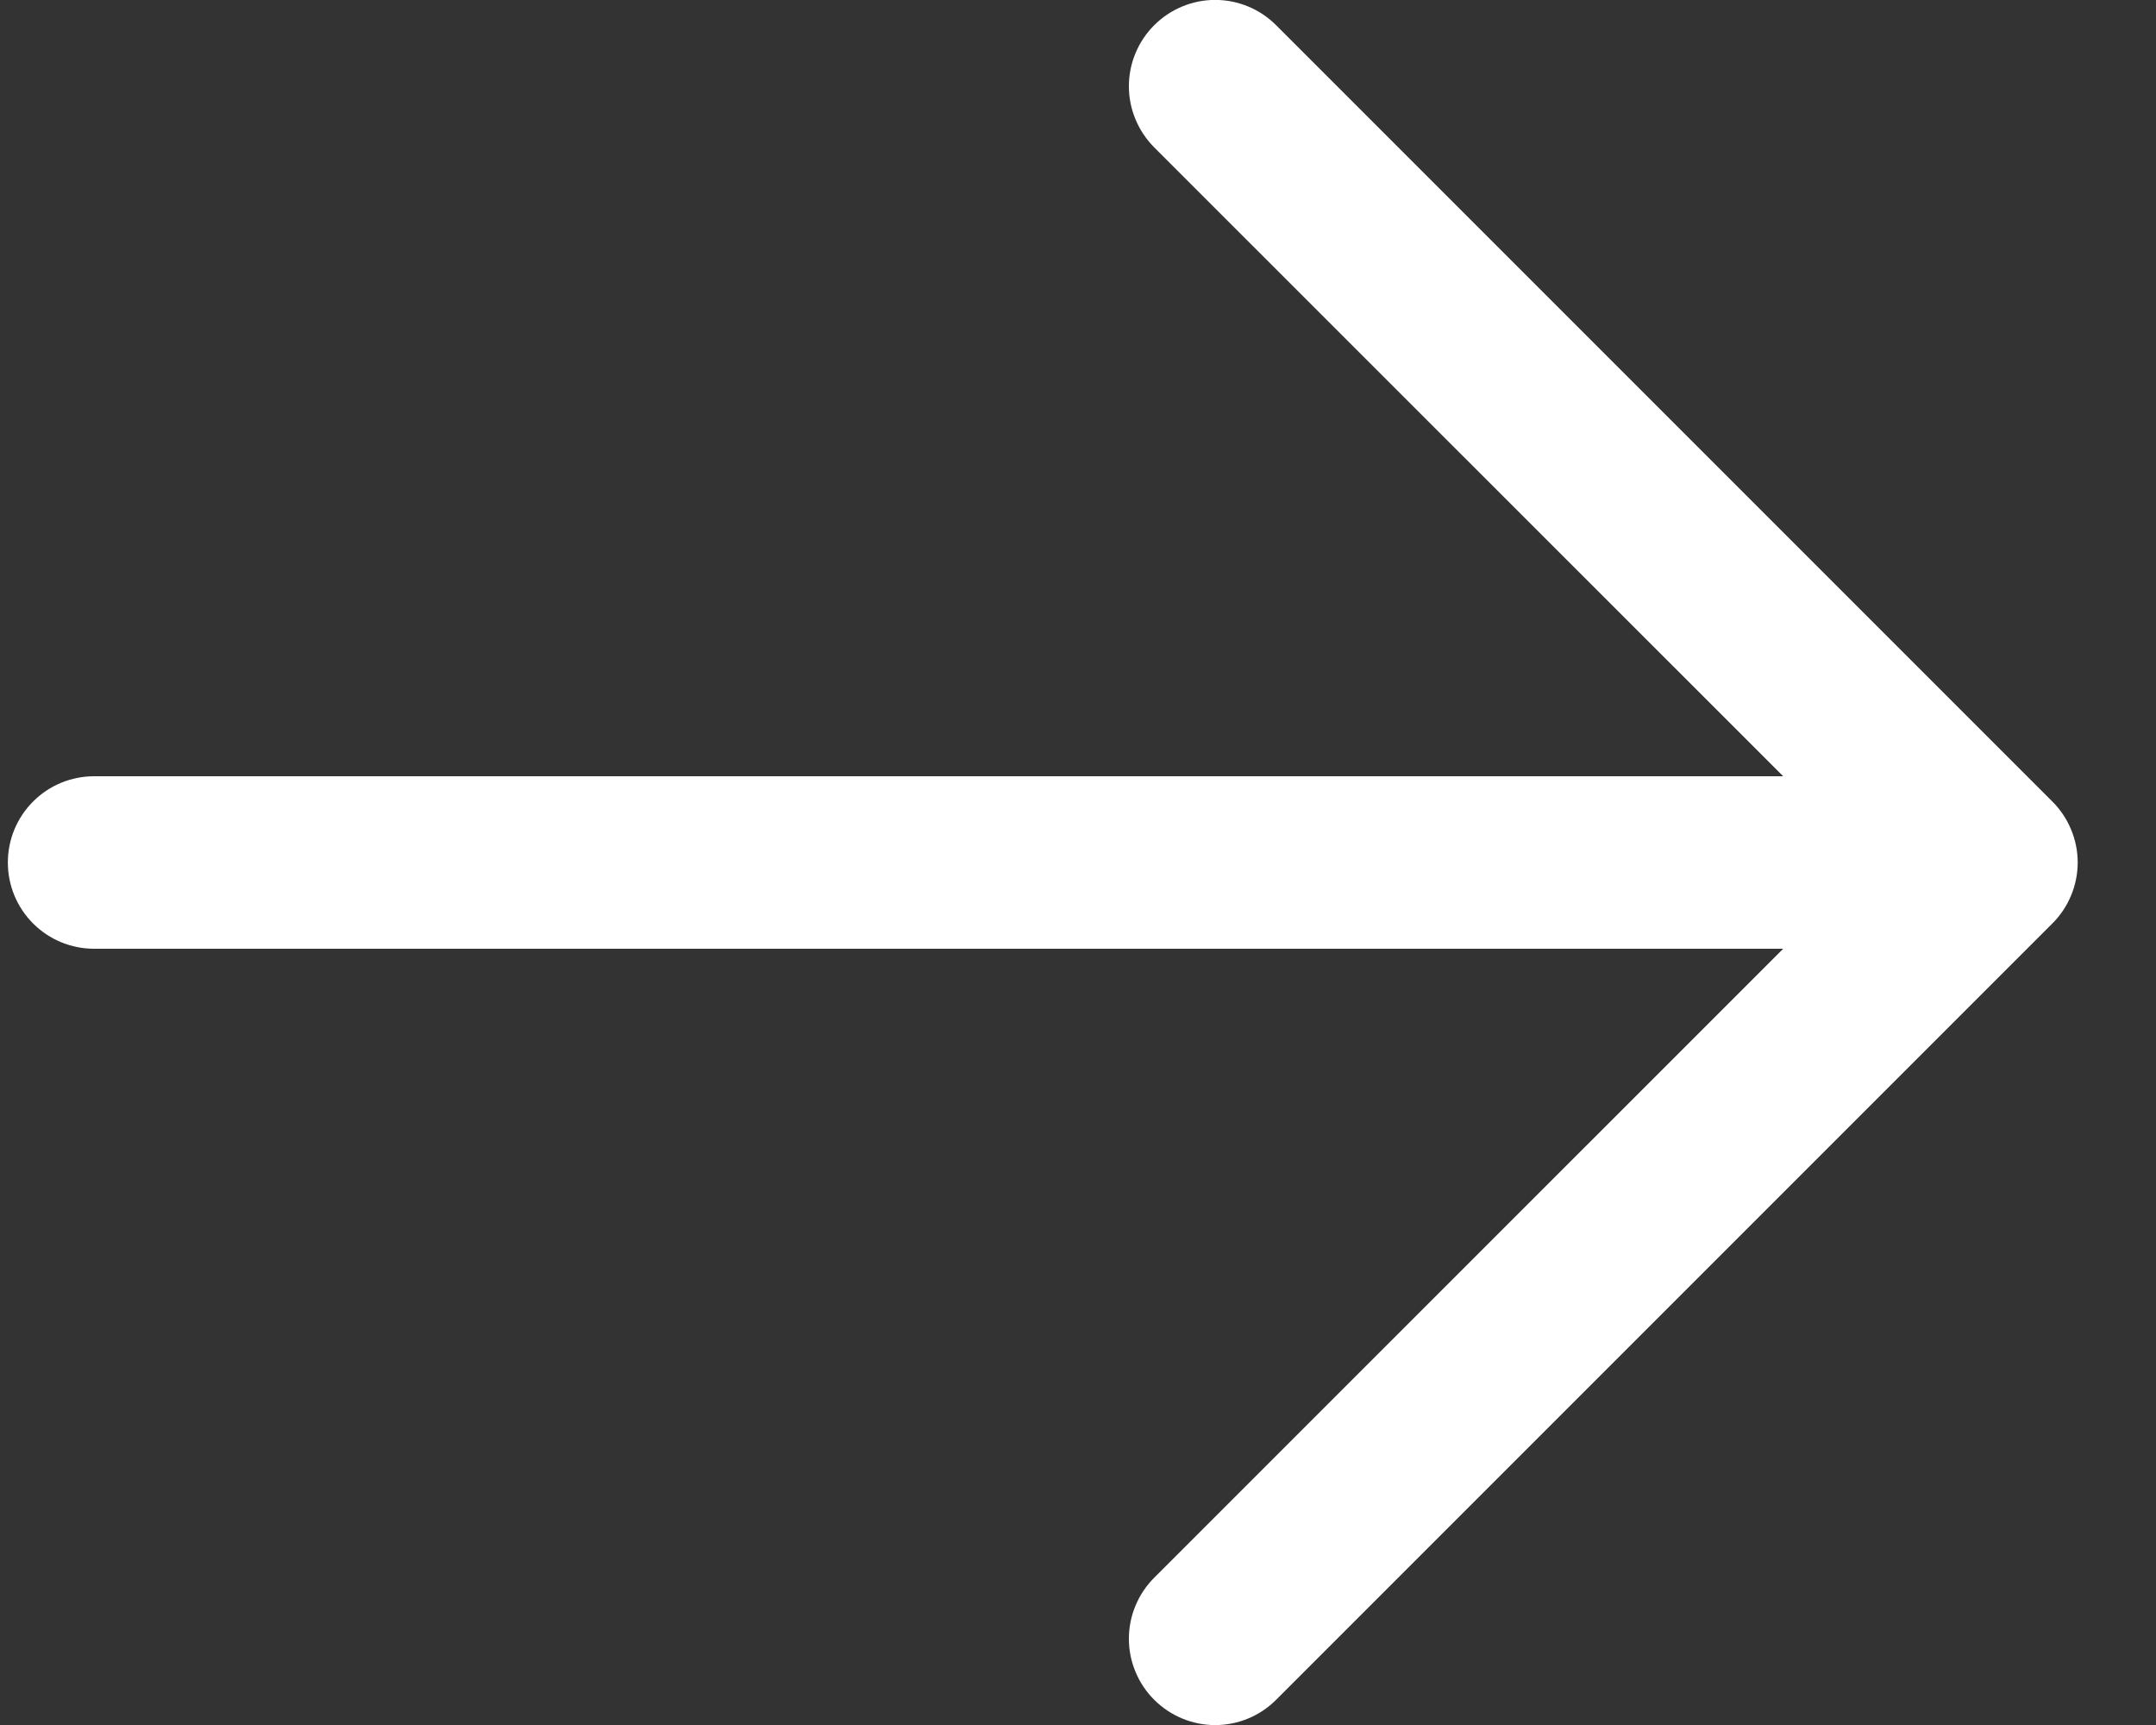 <svg width="25" height="20" viewBox="0 0 25 20" fill="none" xmlns="http://www.w3.org/2000/svg">
<rect x="0" y="0" width="25" height="20" fill="#333333" stroke="none"/>
<path d="M23.798 10.707L14.798 19.707C14.611 19.895 14.356 20.001 14.091 20.001C13.825 20.001 13.571 19.895 13.383 19.707C13.196 19.52 13.09 19.265 13.09 19C13.09 18.735 13.196 18.48 13.383 18.293L20.677 11H1.091C0.826 11 0.571 10.895 0.384 10.707C0.196 10.52 0.091 10.265 0.091 10C0.091 9.735 0.196 9.48 0.384 9.293C0.571 9.105 0.826 9 1.091 9H20.677L13.383 1.708C13.196 1.52 13.09 1.265 13.09 1C13.09 0.735 13.196 0.48 13.383 0.293C13.571 0.105 13.825 -0.001 14.091 -0.001C14.356 -0.001 14.611 0.105 14.798 0.293L23.798 9.293C23.891 9.385 23.965 9.496 24.015 9.617C24.066 9.738 24.092 9.869 24.092 10C24.092 10.131 24.066 10.261 24.015 10.383C23.965 10.504 23.891 10.615 23.798 10.707Z" fill="white"/>
</svg>
